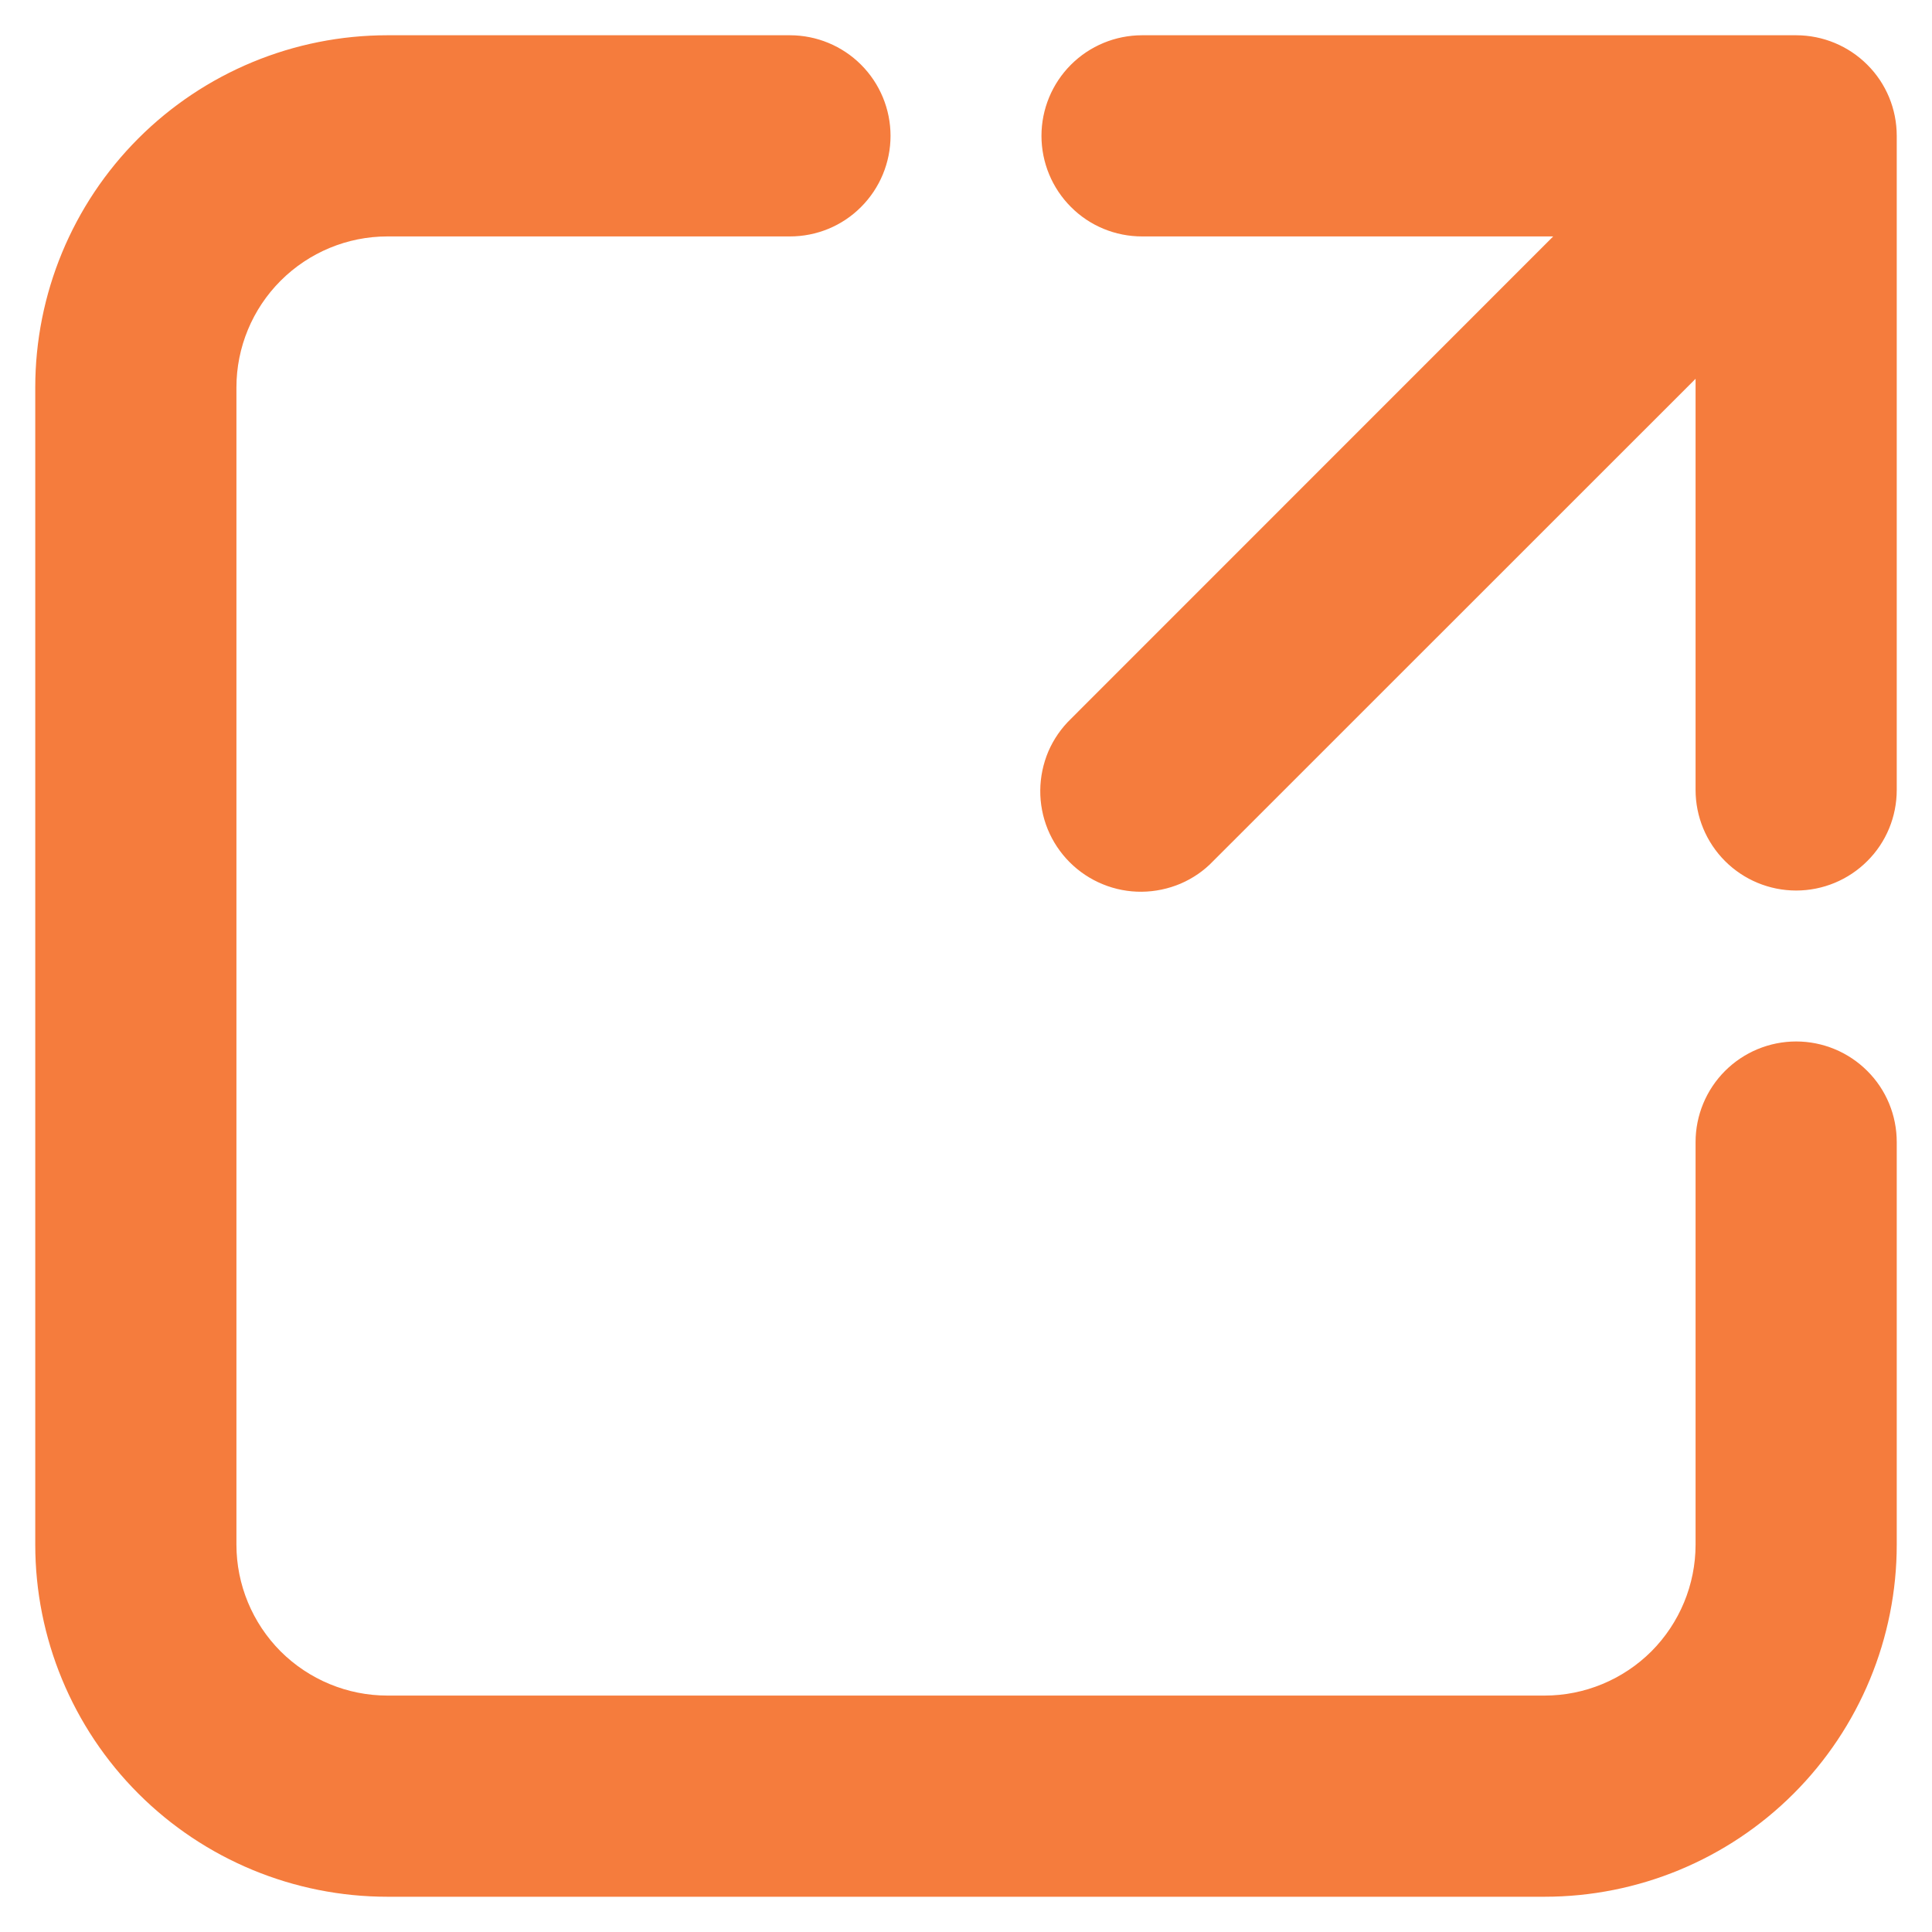 <svg width="16" height="16" viewBox="0 0 16 16" fill="none" xmlns="http://www.w3.org/2000/svg">
<path d="M3.208 1.958C2.877 1.958 2.559 2.09 2.324 2.325C2.09 2.559 1.958 2.877 1.958 3.208V12.792C1.958 13.123 2.09 13.441 2.324 13.676C2.559 13.91 2.877 14.042 3.208 14.042H12.792C13.123 14.042 13.441 13.91 13.676 13.676C13.91 13.441 14.042 13.123 14.042 12.792V9.458C14.042 9.237 14.13 9.025 14.286 8.869C14.442 8.713 14.654 8.625 14.875 8.625C15.096 8.625 15.308 8.713 15.464 8.869C15.621 9.025 15.708 9.237 15.708 9.458V12.792C15.708 13.565 15.401 14.307 14.854 14.854C14.307 15.401 13.565 15.708 12.792 15.708H3.208C2.435 15.708 1.693 15.401 1.146 14.854C0.599 14.307 0.292 13.565 0.292 12.792V3.208C0.292 2.435 0.599 1.693 1.146 1.146C1.693 0.599 2.435 0.292 3.208 0.292H6.542C6.763 0.292 6.975 0.38 7.131 0.536C7.287 0.692 7.375 0.904 7.375 1.125C7.375 1.346 7.287 1.558 7.131 1.714C6.975 1.871 6.763 1.958 6.542 1.958H3.208ZM8.625 1.125C8.625 0.904 8.713 0.692 8.869 0.536C9.025 0.38 9.237 0.292 9.458 0.292H14.875C15.096 0.292 15.308 0.38 15.464 0.536C15.621 0.692 15.708 0.904 15.708 1.125V6.542C15.708 6.763 15.621 6.975 15.464 7.131C15.308 7.287 15.096 7.375 14.875 7.375C14.654 7.375 14.442 7.287 14.286 7.131C14.13 6.975 14.042 6.763 14.042 6.542V3.137L10.047 7.131C9.971 7.211 9.879 7.274 9.777 7.318C9.675 7.361 9.566 7.384 9.455 7.385C9.345 7.386 9.235 7.365 9.133 7.323C9.03 7.281 8.937 7.219 8.859 7.141C8.781 7.063 8.719 6.97 8.677 6.868C8.635 6.765 8.614 6.655 8.615 6.545C8.616 6.434 8.639 6.325 8.682 6.223C8.726 6.121 8.79 6.029 8.869 5.953L12.863 1.958H9.458C9.237 1.958 9.025 1.871 8.869 1.714C8.713 1.558 8.625 1.346 8.625 1.125Z" fill="#F57C3D"/>
</svg>
